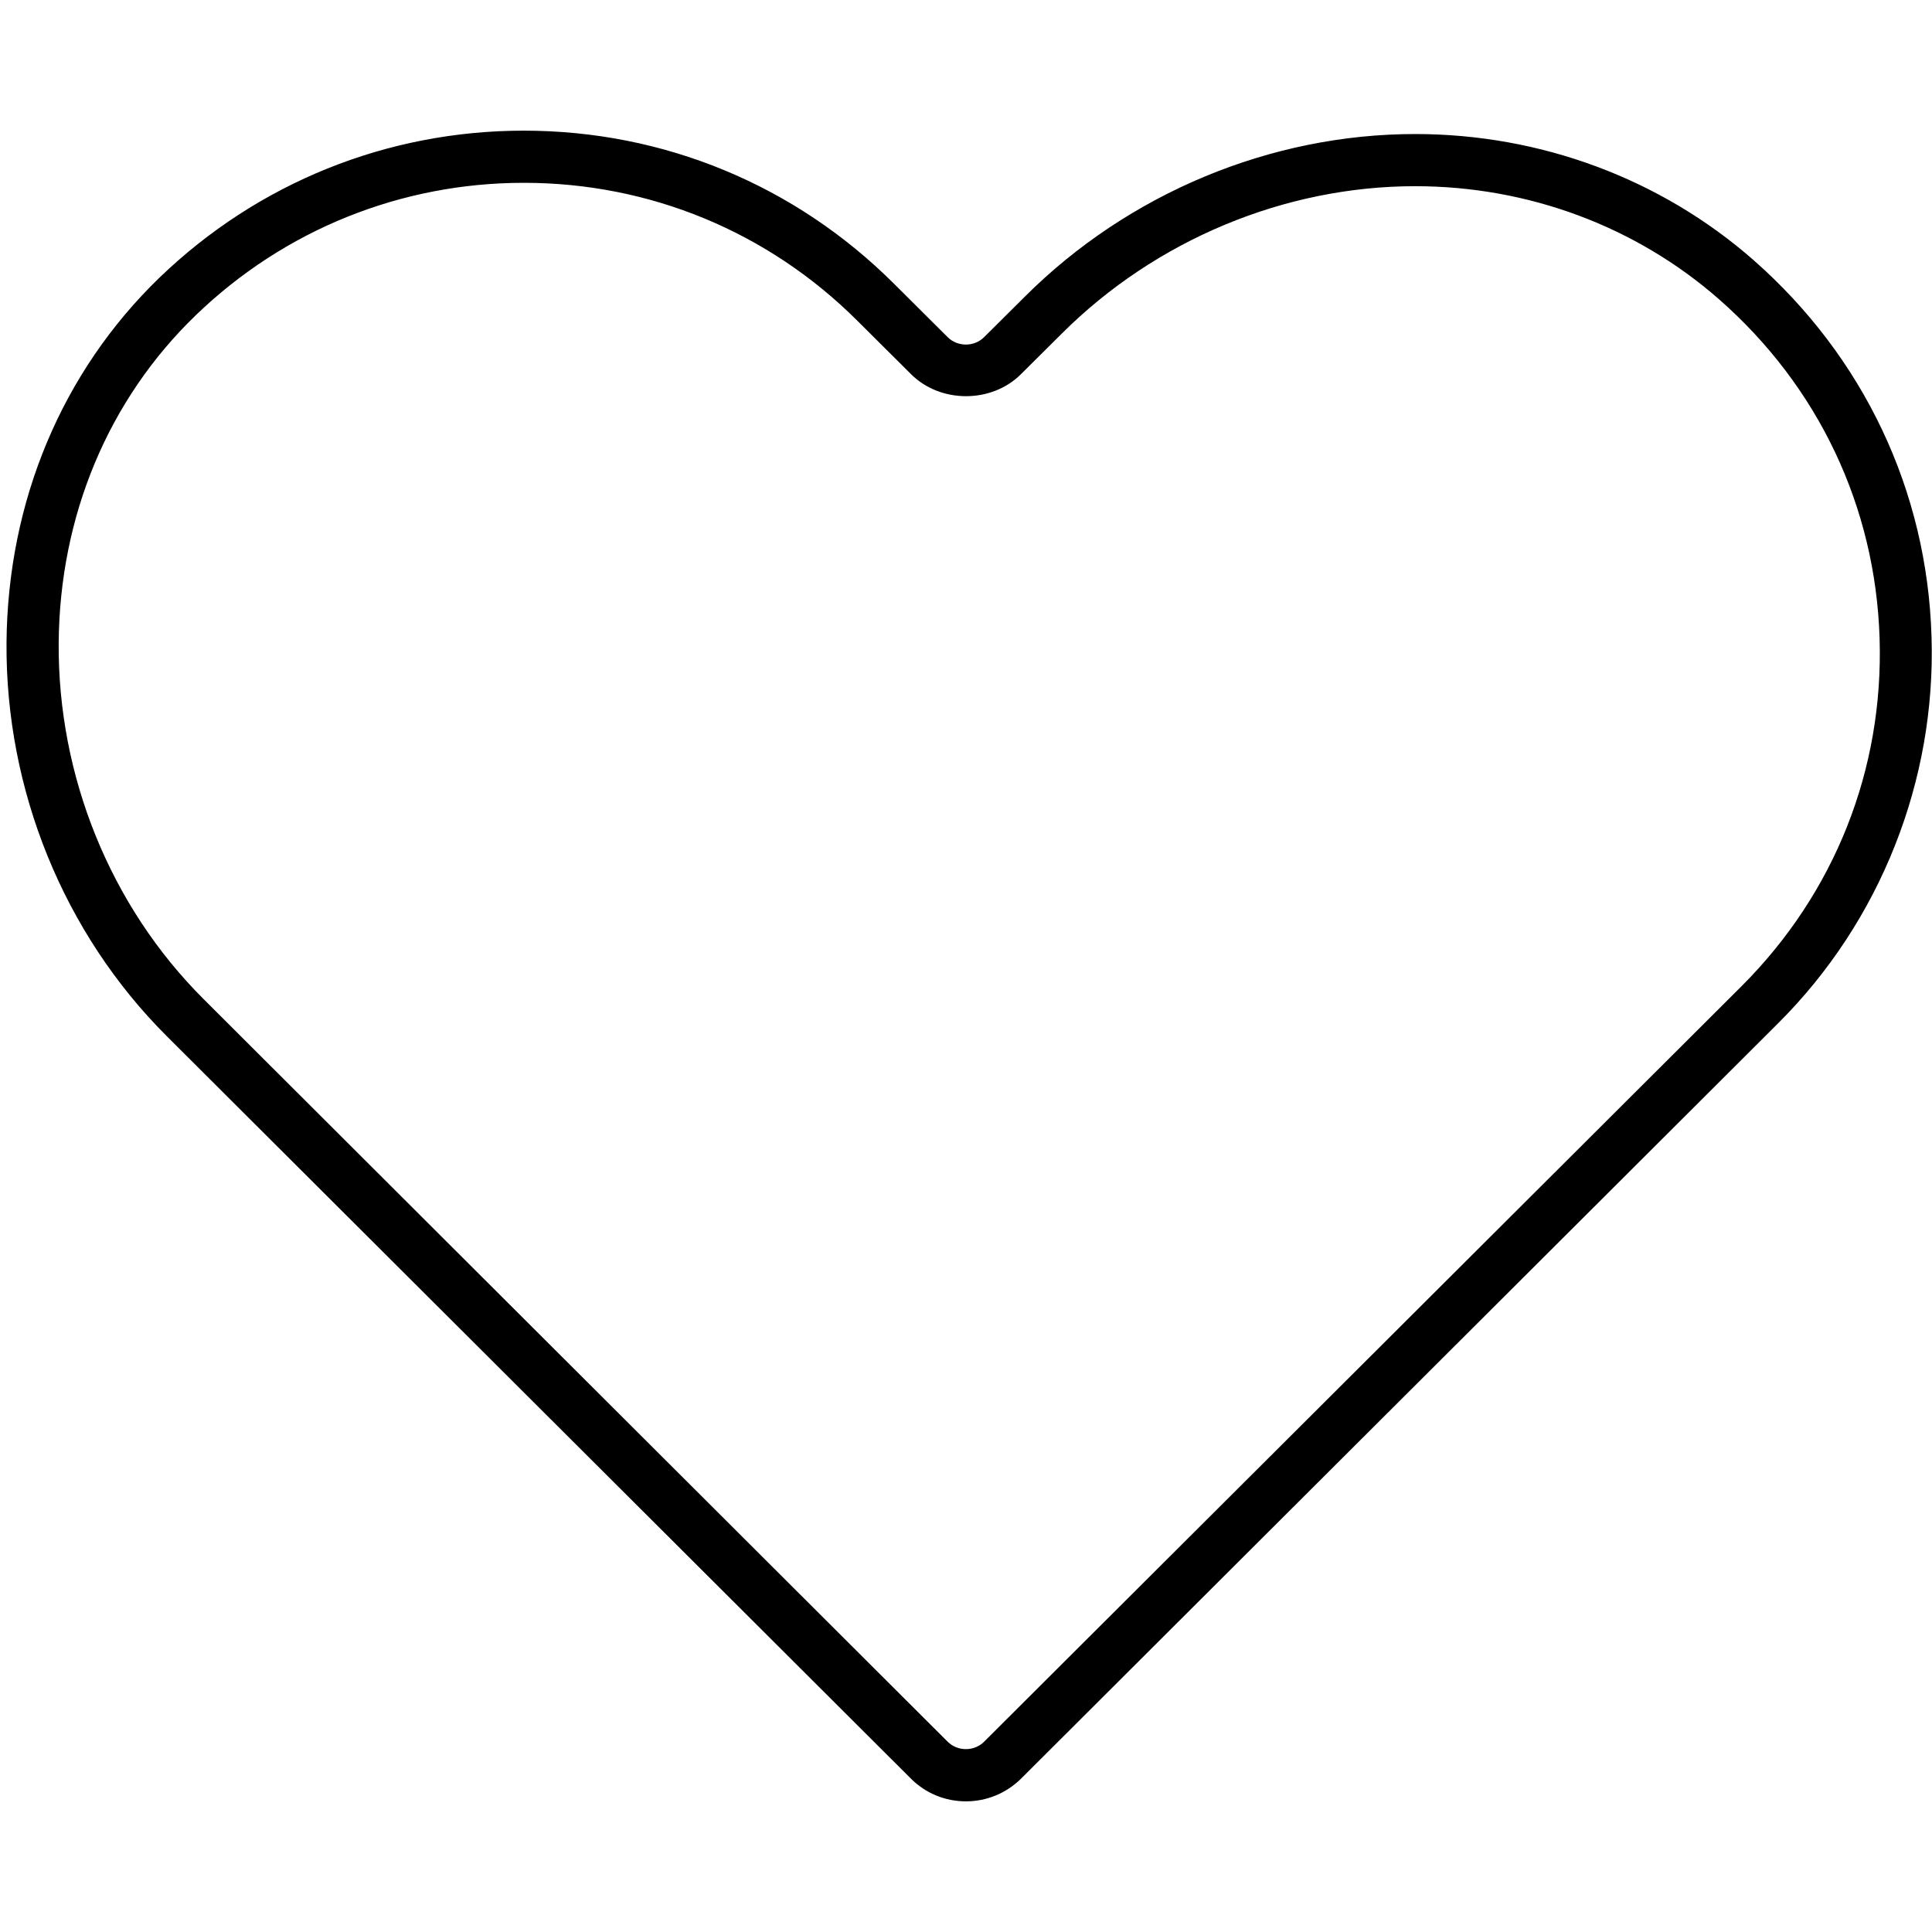 <?xml version="1.0" encoding="utf-8"?>
<!-- Generator: Adobe Illustrator 27.0.1, SVG Export Plug-In . SVG Version: 6.00 Build 0)  -->
<svg version="1.1" id="Layer_1" xmlns="http://www.w3.org/2000/svg" xmlns:xlink="http://www.w3.org/1999/xlink" x="0px" y="0px"
	 viewBox="0 0 800 800" style="enable-background:new 0 0 800 800;" xml:space="preserve">
<g id="SVGRepo_bgCarrier">
</g>
<g id="SVGRepo_tracerCarrier">
</g>
<g id="SVGRepo_iconCarrier">
	<g>
		<path d="M726.1,107.7C687.7,74,637.9,55.5,586,55.5c-59.8,0-118.7,24.5-161.6,67.3l-16.9,16.8c-4.1,4.1-11,4.1-15.1,0l-22.2-22.1
			c-41-40.9-95.4-63.4-153.3-63.4c-56.6,0-110.1,21.6-150.8,60.8C25.7,153.9,3.2,207.6,2.7,266C2.2,327,26.4,386.5,69,429
			l308.2,307.5c6.1,6.1,14.2,9.4,22.8,9.4s16.7-3.4,22.8-9.4l313.6-312.9c42.2-42.1,65.3-100.4,63.4-160
			C798,203.2,771.7,147.8,726.1,107.7z M721.2,408.3L407.5,721.2c-4.1,4.1-11,4.1-15.1,0L84.3,413.7c-38.6-38.5-60.4-92.3-60-147.5
			c0.4-52.6,20.6-100.8,56.8-135.7c36.6-35.3,84.8-54.8,135.8-54.8c52.2,0,101.2,20.3,138.1,57.1l22.2,22.1
			c12.2,12.2,33.4,12.2,45.6,0l16.9-16.8c38.8-38.7,92.2-61,146.3-61c46.7,0,91.4,16.6,125.9,46.9c41.1,36.1,64.7,85.9,66.4,140.3
			C780,318.7,759.7,369.8,721.2,408.3z"/>
	</g>
</g>
</svg>
